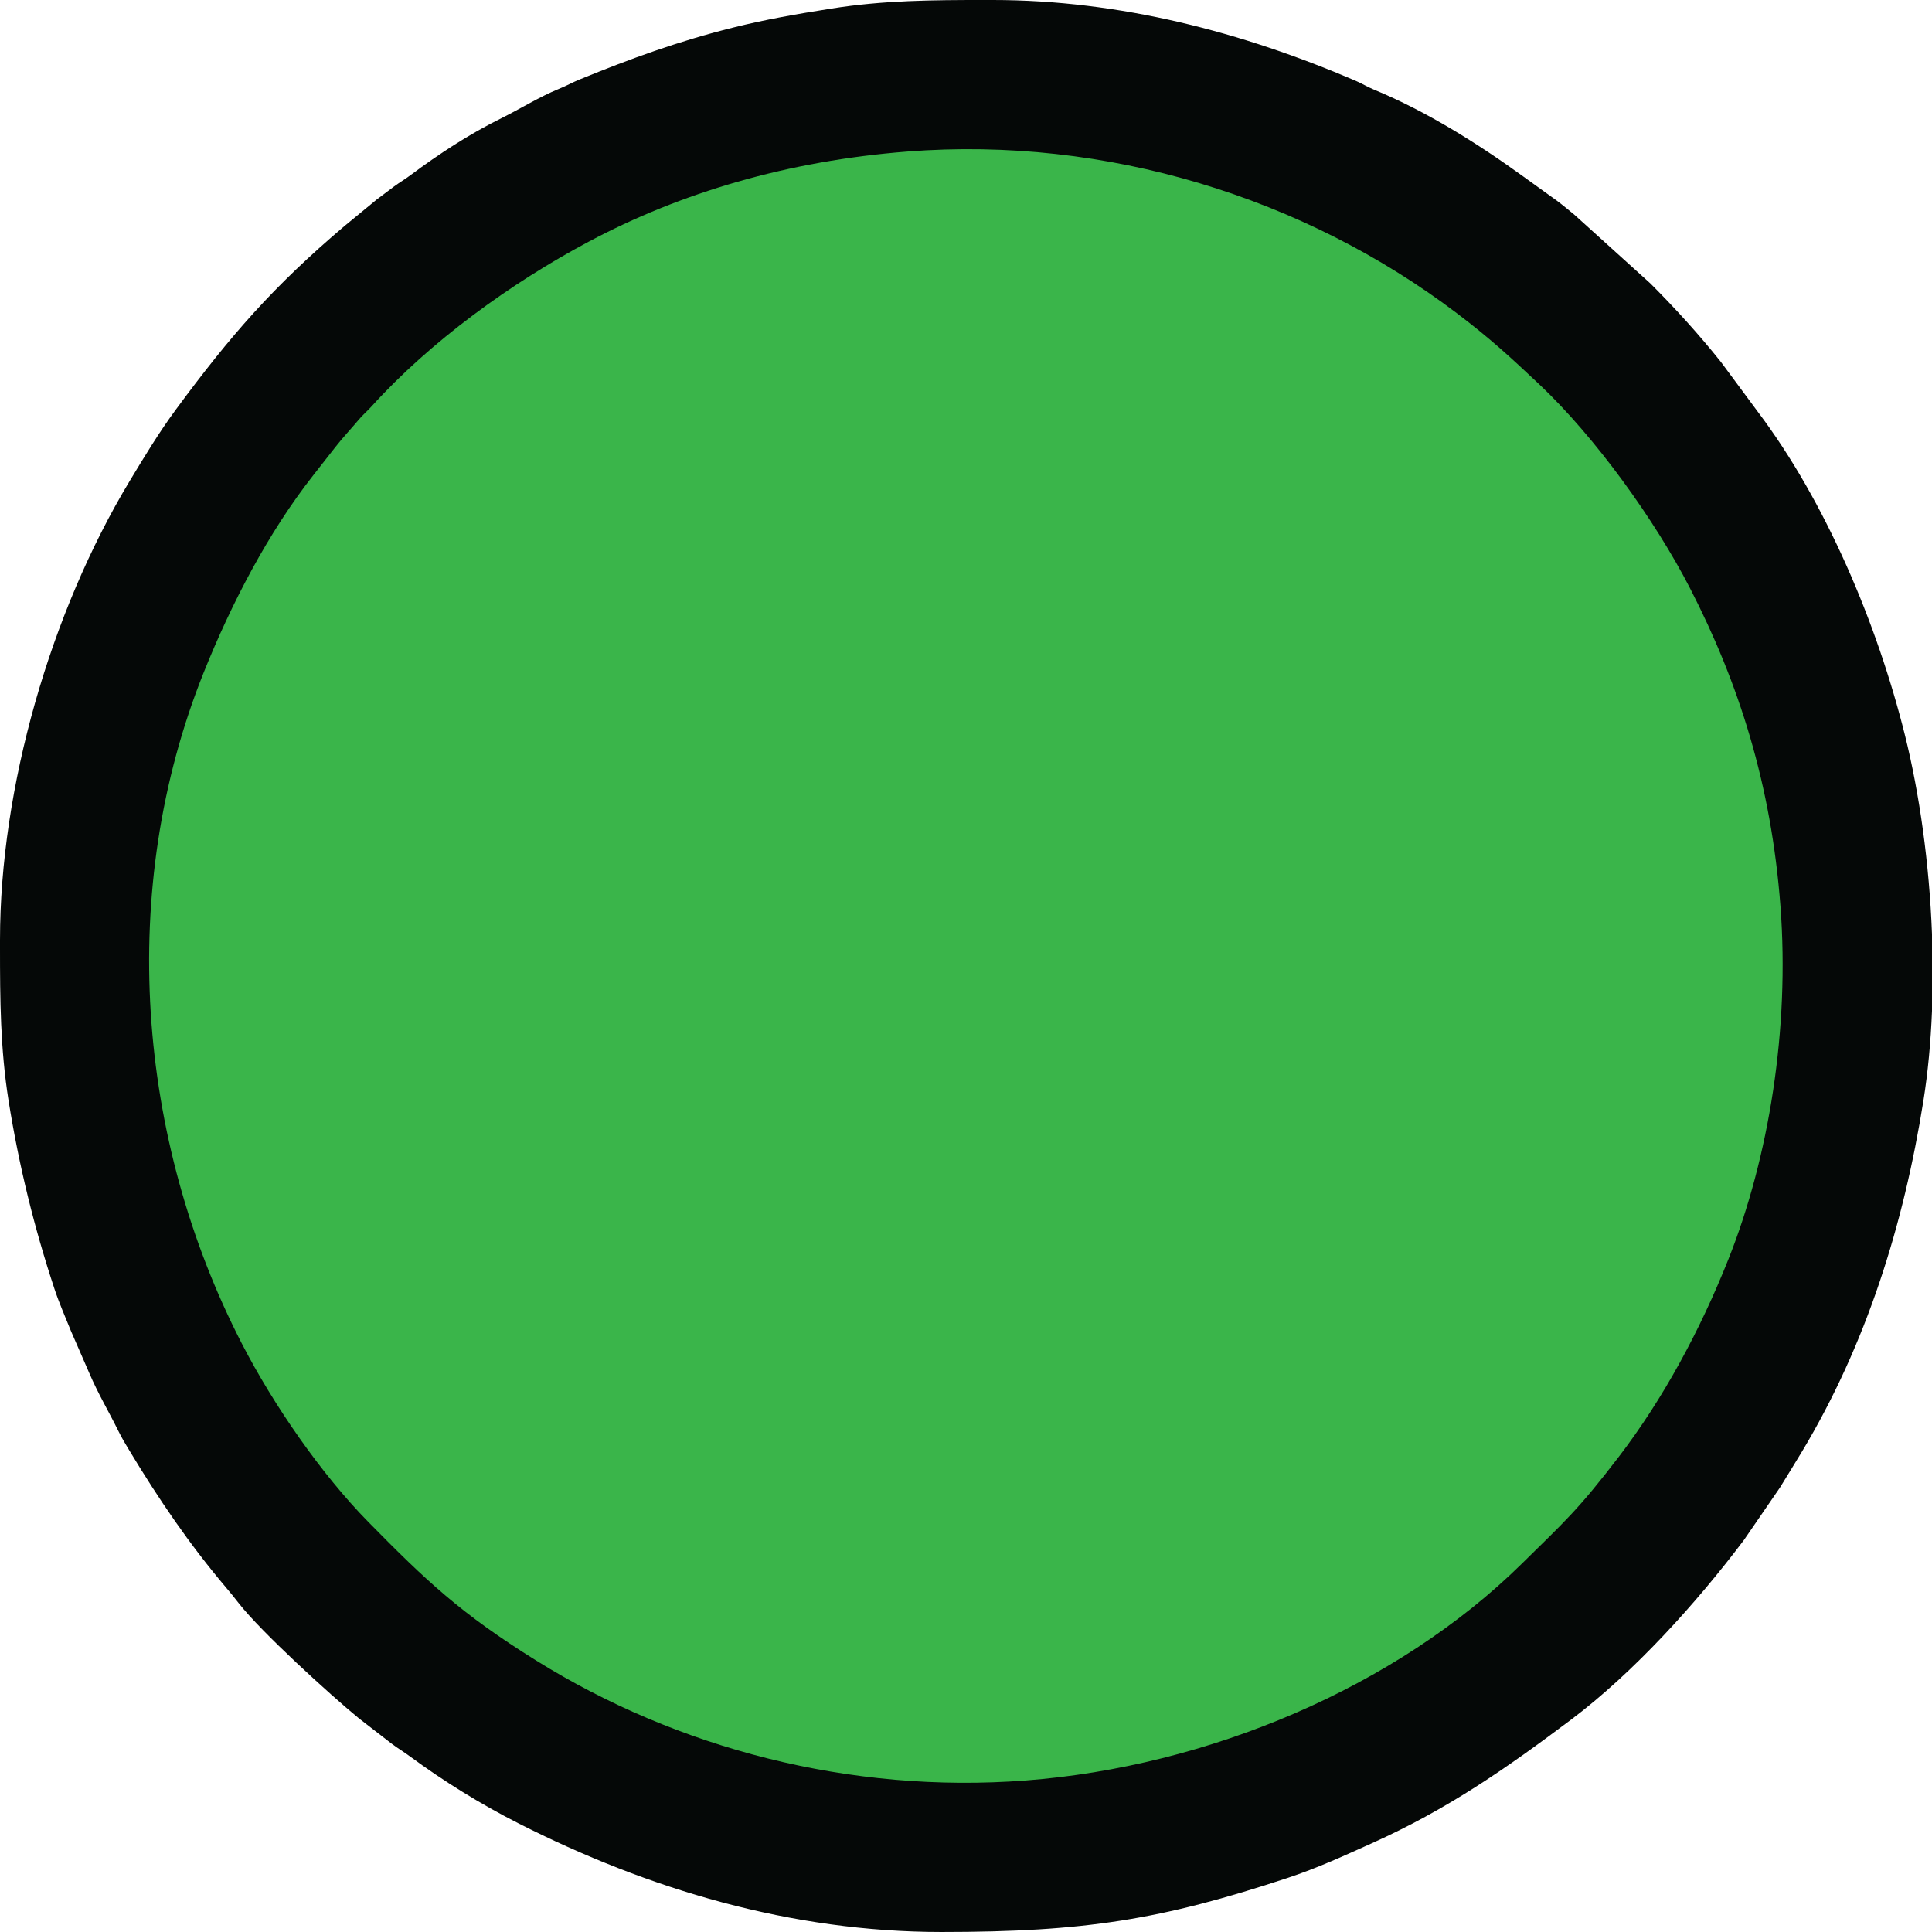<svg xmlns="http://www.w3.org/2000/svg" xml:space="preserve" version="1.1" style="shape-rendering:geometricPrecision; text-rendering:geometricPrecision; image-rendering:optimizeQuality; fill-rule:evenodd; clip-rule:evenodd" xmlns:xlink="http://www.w3.org/1999/xlink" xmlns:xodm="http://www.corel.com/coreldraw/odm/2003" viewBox="5043.57 3305.78 10000.03 10000.03">
 <defs>
  <style type="text/css">
   <![CDATA[
    .fil0 {fill:#050807}
    .fil1 {fill:#3AB54A}
   ]]>
  </style>
 </defs>
 <g id="Layer_x0020_1">
  <path class="fil0" d="M5043.57 8169.08l0 39.78c0.03,268.93 1.33,523.8 44.45,794.68 53.77,337.82 133.35,659.03 237.44,973.49 25.88,78.2 55.27,142.69 85.14,217.6l94.78 217.72c45.23,105.97 100.08,197.59 150.25,298.97 20.39,41.21 33.07,61.53 56.23,100.02 151.97,252.52 311.39,486.85 500.66,710.27 24.2,28.57 42.39,50.93 65.63,80.86 116.43,149.89 474.49,475.85 623.12,597.58l170.7 132.04c32.73,24.66 60.28,40.39 92.26,63.99 174.03,128.39 367.76,248.39 561.49,346.71 674.42,342.31 1413.25,563.01 2190.9,563.01 743.57,0 1138.73,-64.12 1790.83,-279.48 154.83,-51.14 296.42,-116.69 435.9,-179.34 390.62,-175.46 693.69,-385.92 1030.71,-639.2 327.15,-245.88 651,-605.52 895.8,-930.38l186.89 -272.09c40.21,-65.83 75.56,-122.14 114.93,-187.8 332.9,-555.21 525.3,-1172.28 627.44,-1813.97 23.52,-147.75 38.03,-304.4 44.45,-464.94l0 -397.97c-13.79,-362.94 -63.9,-725.09 -140.63,-1032.09 -142.82,-571.35 -406.97,-1201.99 -760.65,-1670.99l-191.12 -258.1c-113.98,-142.76 -236.14,-277.38 -365.12,-406.36l-394.87 -357.09c-31.57,-25.41 -53.96,-44.88 -86.69,-69.56l-175.96 -126.77c-235.94,-170.66 -501.79,-337.94 -771.46,-449.24 -39.03,-16.11 -61.17,-31.35 -98.96,-47.53 -584.05,-250.17 -1216.24,-417.1 -1877.82,-417.1l-39.78 0c-268.93,0.03 -523.8,1.33 -794.68,44.45 -183.94,29.28 -338.12,55.94 -507.35,98.12 -284.23,70.83 -532.74,161.49 -795.51,268.94 -37.3,15.25 -66.2,32.16 -107.41,48.84 -98.88,40.05 -200.08,103.5 -297.51,151.71 -164.96,81.62 -323.62,185.25 -468.25,293.46 -30.63,22.92 -56.77,37.65 -86.74,59.75 -31.67,23.37 -56.7,42.83 -89.18,67.07l-166.12 136.61c-372.24,315.35 -592.21,569.13 -874.47,951.71 -86.7,117.53 -162.14,242.54 -237.73,367.73 -412.25,682.72 -671.99,1591.42 -671.99,2374.89z"/>
  <path class="fil1" d="M9740.52 4090.11c-620.82,48.33 -1174.13,213.2 -1650.44,466.84 -403.36,214.79 -819.5,516.77 -1123.45,852.5 -21.89,24.17 -45.22,43.5 -66.37,68.82 -40.44,48.41 -80.25,89.68 -120.52,141.21 -39.32,50.32 -76.56,97.78 -114.95,146.62 -231.61,294.65 -422.38,660.19 -566.87,1020.63 -449.45,1121.24 -347.09,2415.59 196.9,3472.47 164.76,320.09 412.81,677.54 654.86,923.84 300.24,305.52 480.43,475.85 869.87,718.11 730.41,454.35 1622.25,689.6 2532.73,620.41 942.36,-71.6 1918.19,-481.93 2568.31,-1122.16 223.87,-220.46 290.89,-277.73 502.08,-553.55 229.97,-300.33 420.57,-653.88 566.8,-1021.29 210.56,-529.02 317.67,-1194.13 269.85,-1827.52 -47.61,-630.76 -215.7,-1155.27 -467.12,-1644.58 -183.62,-357.33 -494.03,-786.64 -782.26,-1058.23 -148.08,-139.53 -254.78,-237.74 -426.32,-367.63 -789.2,-597.62 -1811.78,-916.79 -2843.1,-836.49z"/>
 </g>
</svg>